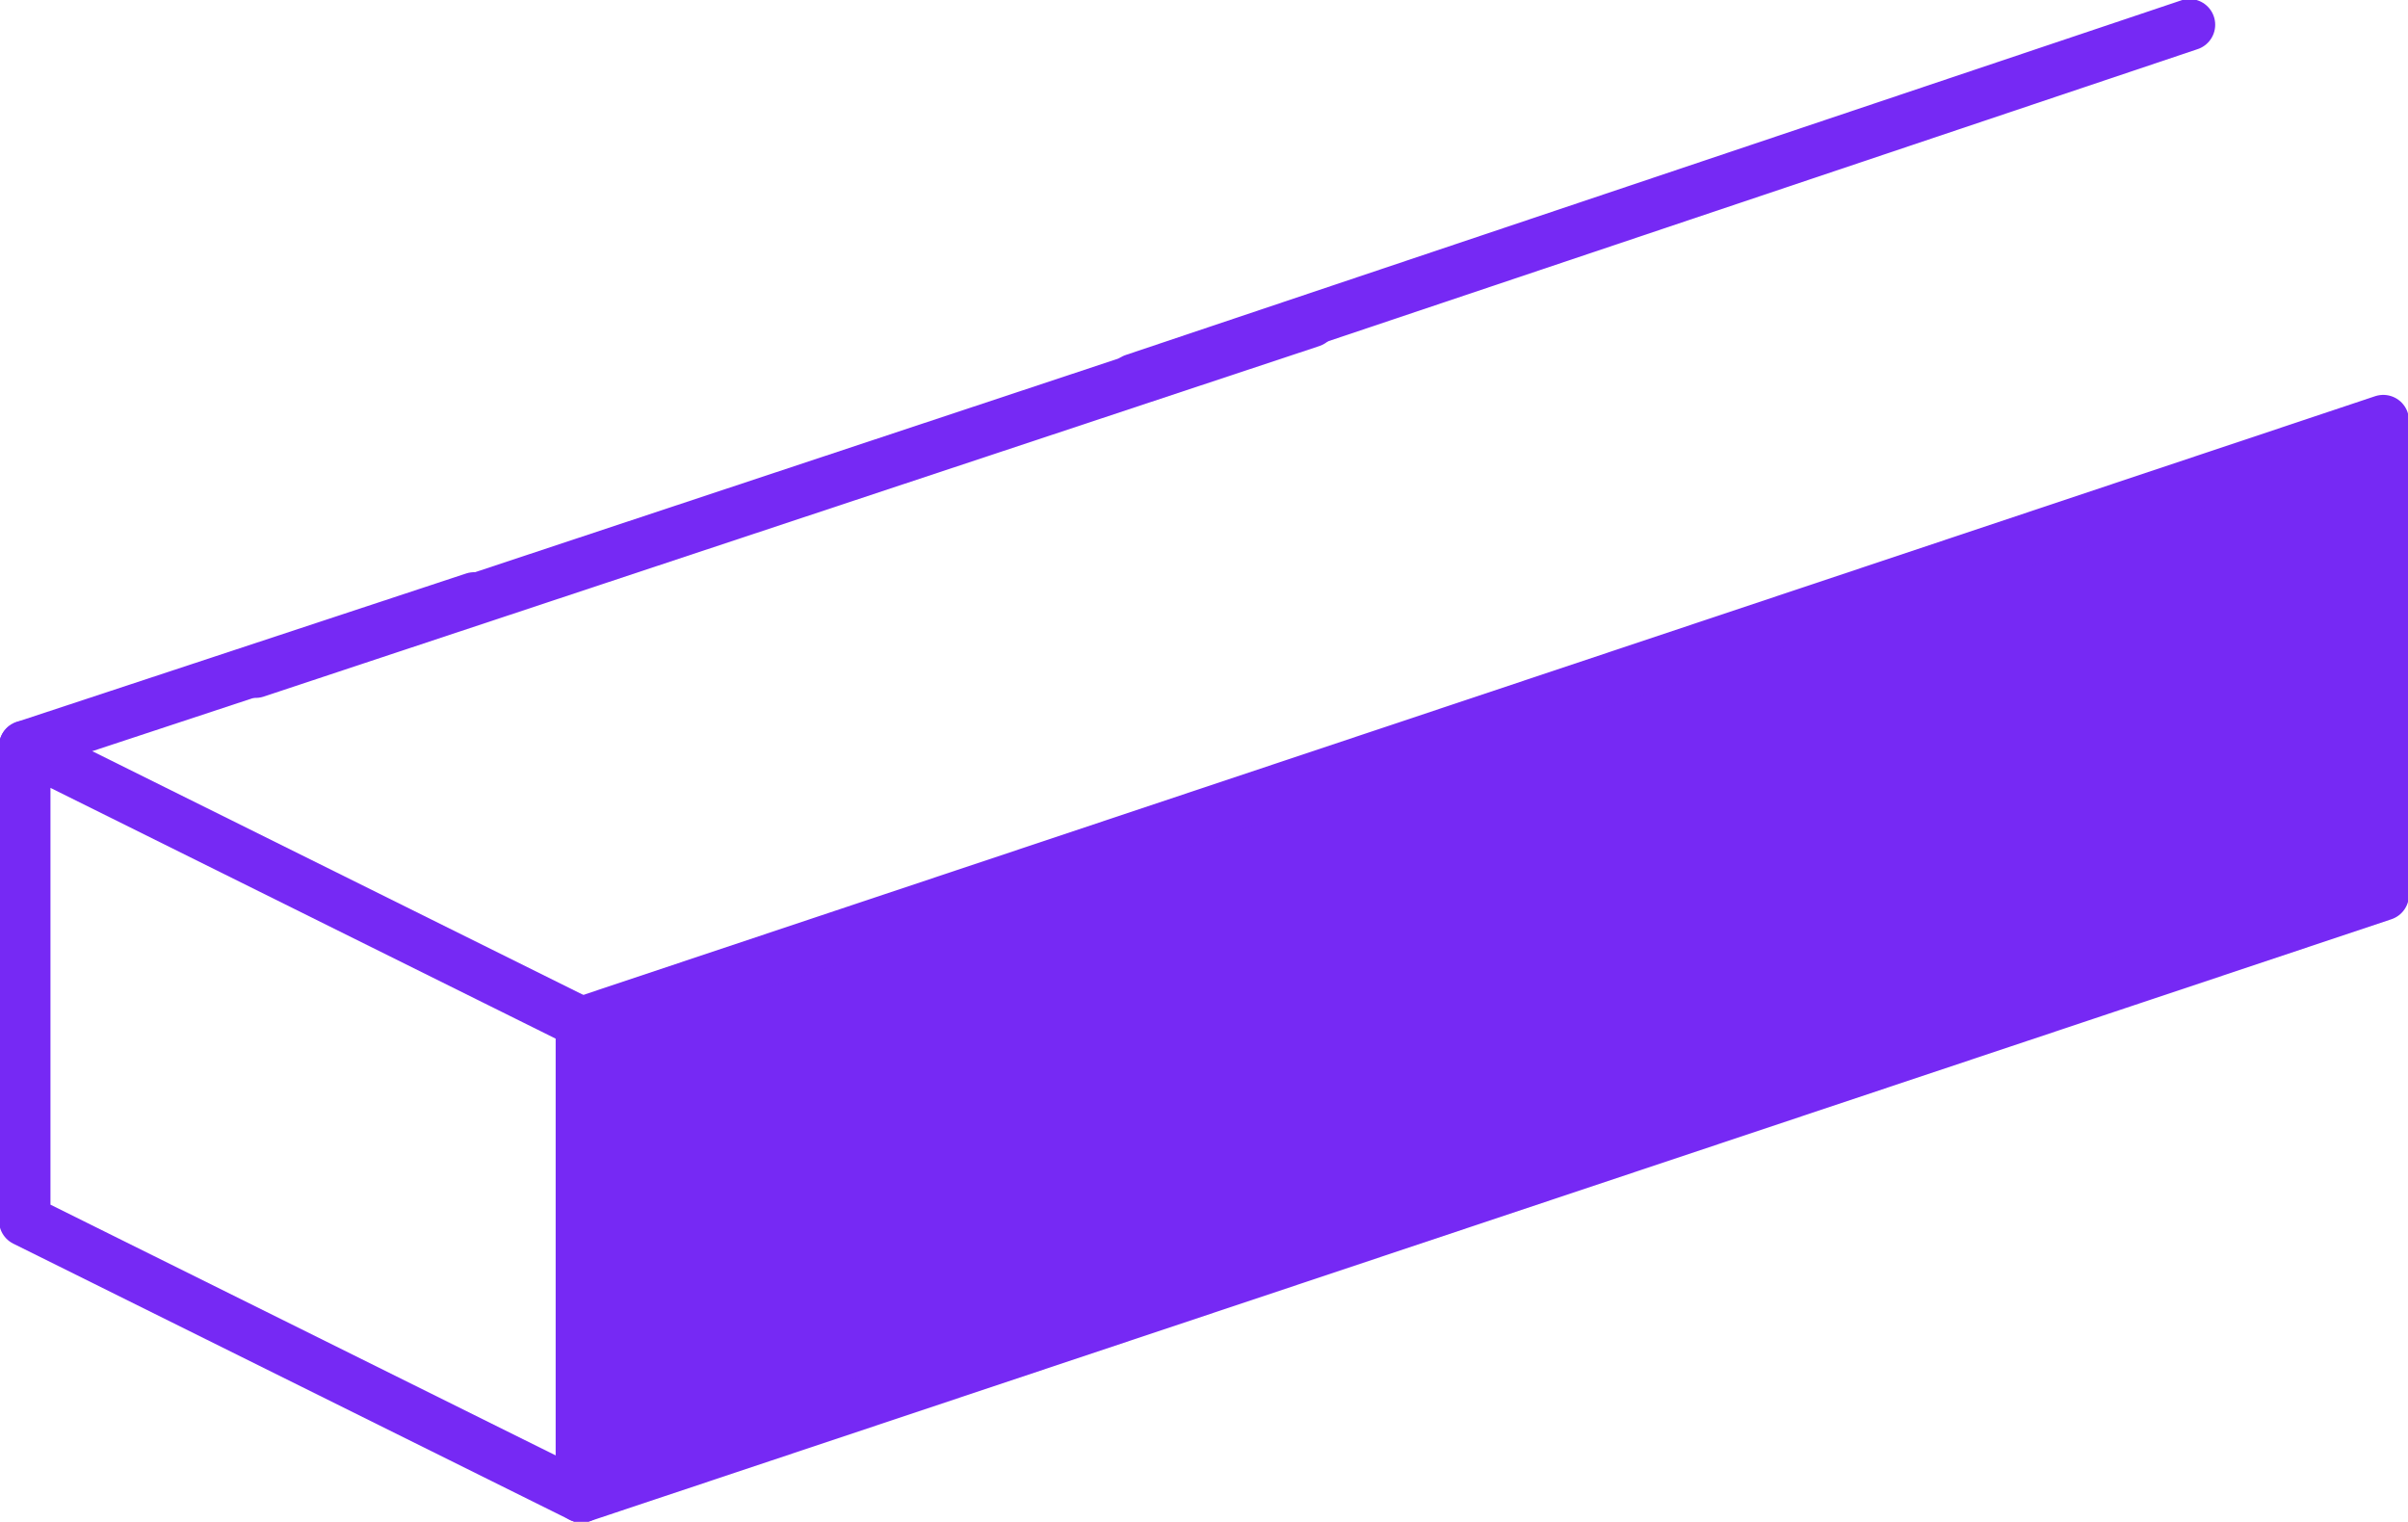 <!-- Generator: Adobe Illustrator 19.2.1, SVG Export Plug-In  -->
<svg version="1.0"
	 xmlns="http://www.w3.org/2000/svg" xmlns:xlink="http://www.w3.org/1999/xlink" xmlns:a="http://ns.adobe.com/AdobeSVGViewerExtensions/3.0/"
	 x="0px" y="0px" width="58.4px" height="36.9px" viewBox="0 0 58.4 36.9" style="enable-background:new 0 0 58.4 36.9;"
	 xml:space="preserve">
<style type="text/css">
	.st0{fill:none;stroke:#7629F4;stroke-width:1.248;stroke-linecap:round;stroke-linejoin:round;stroke-miterlimit:10;}
	.st1{fill:#7629F4;stroke:#7629F4;stroke-width:1.248;stroke-linecap:round;stroke-linejoin:round;stroke-miterlimit:10;}
</style>
<defs>
</defs>
<polyline class="st0" points="14.1,24.8 0.6,18.1 0.6,29.6 14.1,36.3 "/>
<polygon class="st1" points="57.8,21.7 57.8,10.2 14.1,24.8 14.1,36.3 "/>
<line class="st0" x1="11.5" y1="14.5" x2="0.6" y2="18.1"/>
<line class="st0" x1="53.1" y1="0.6" x2="27.5" y2="9.2"/>
<line class="st0" x1="31.8" y1="7.8" x2="6.2" y2="16.3"/>
</svg>
